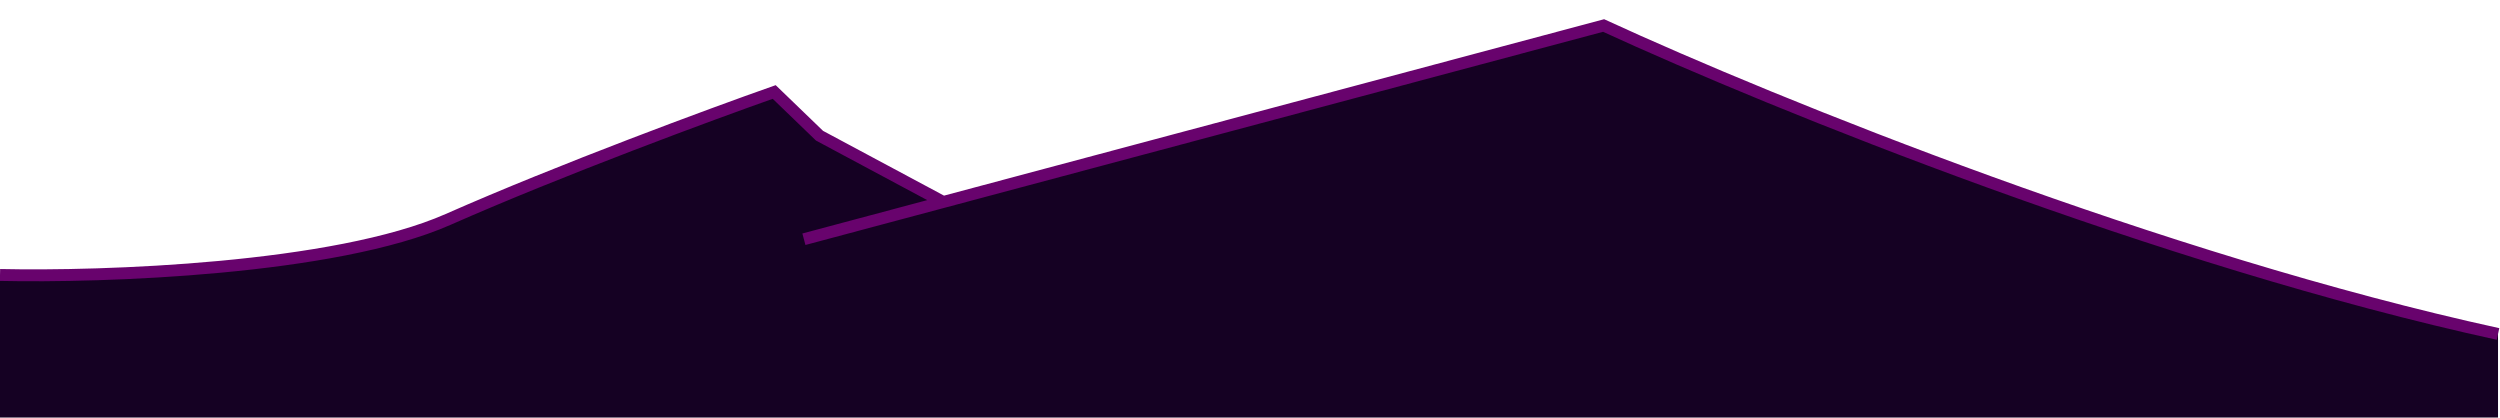 <svg width="1261" height="211" viewBox="0 0 1261 211" fill="none" xmlns="http://www.w3.org/2000/svg">
<rect y="166.691" width="1260" height="43.916" fill="#150123"/>
<path d="M225.975 110.698C168.887 135.894 51.538 139.86 0 138.693V168.454H1260C1090.51 131.44 896.222 53.096 808.848 12.866L475.796 101.879L413.368 68.452L390.503 46.396C359.447 57.332 283.064 85.503 225.975 110.698Z" fill="#150123"/>
<path d="M0 138.693C51.538 139.86 168.887 135.894 225.976 110.698C283.064 85.503 359.447 57.332 390.503 46.396L413.368 68.452L475.796 101.879M405.488 120.669L475.796 101.879M475.796 101.879L808.848 12.866C896.222 53.096 1090.51 131.44 1260 168.454" stroke="#68036D" stroke-width="6"/>
</svg>
